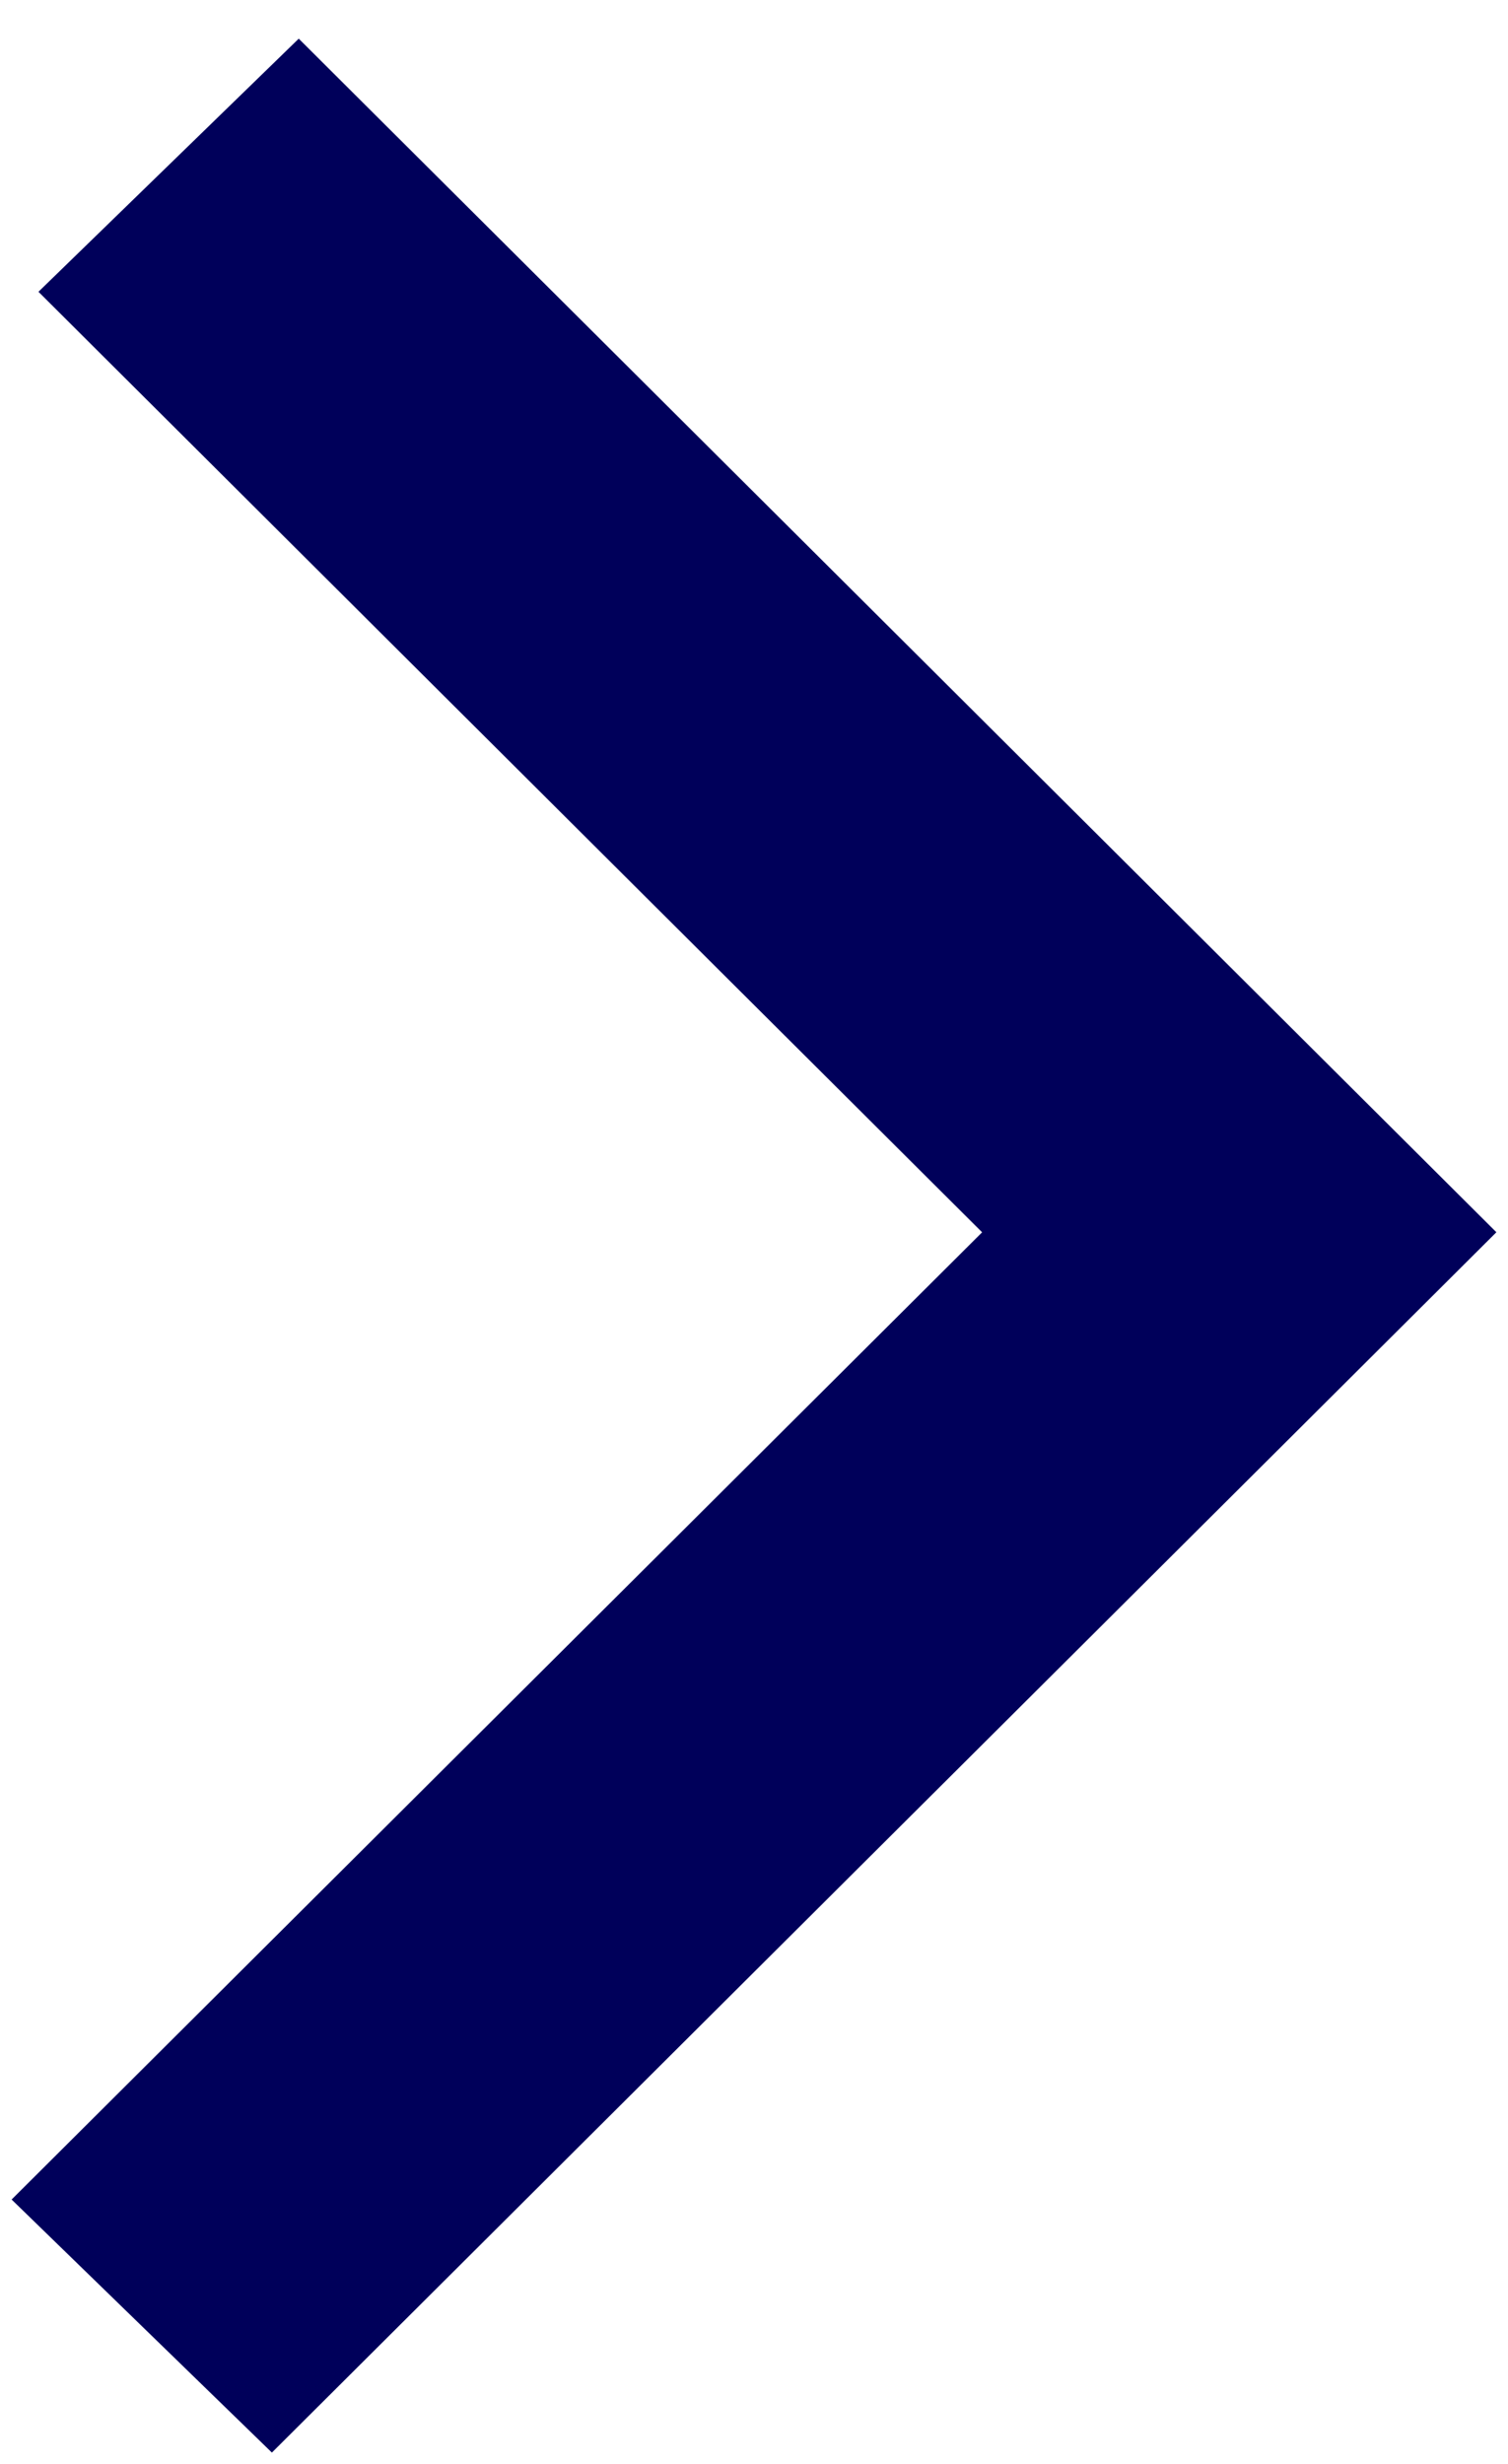 <?xml version="1.0" encoding="UTF-8"?>
<svg width="30px" height="49px" viewBox="0 0 30 49" version="1.1" xmlns="http://www.w3.org/2000/svg" xmlns:xlink="http://www.w3.org/1999/xlink">
    <title>0DEE6C3F-2400-459C-8791-45B083BDEABD@2x</title>
    <defs>
        <polygon id="path-1" points="17.765 12.802 22.943 7.769 46.769 31.503 22.409 55.769 17.231 50.737 36.538 31.504"></polygon>
    </defs>
    <g id="Ikonguide" stroke="none" stroke-width="1" fill="none" fill-rule="evenodd">
        <g transform="translate(-185, -309)" id="Group">
            <g transform="translate(168, 302)">
                <mask id="mask-2" fill="white">
                    <use xlink:href="#path-1"></use>
                </mask>
                <use id="Icon" fill="rgb(0, 0, 90)" xlink:href="#path-1"></use>
            </g>
        </g>
    </g>
</svg>